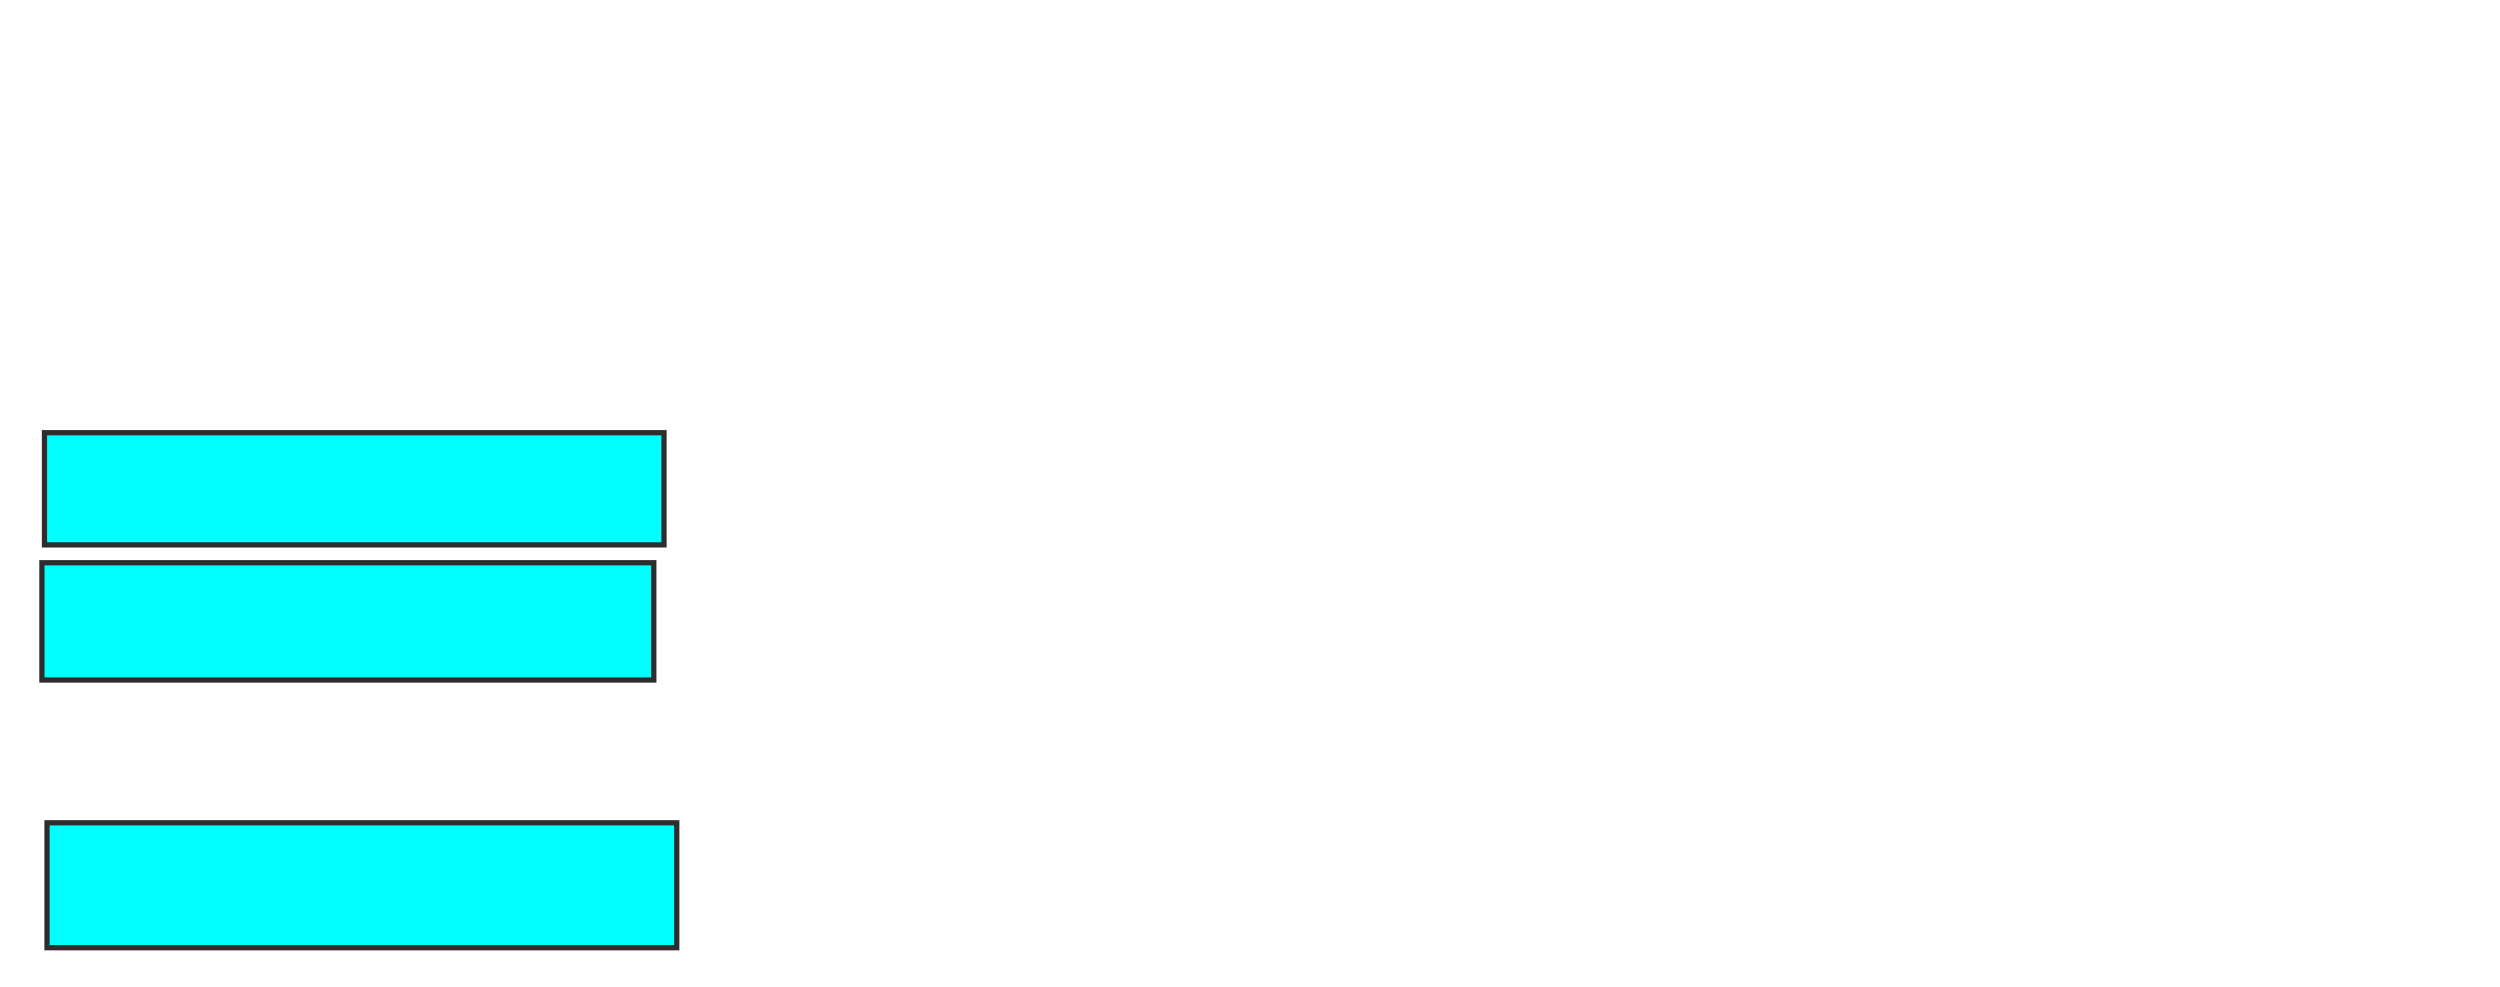 <svg xmlns="http://www.w3.org/2000/svg" width="476" height="188">
 <!-- Created with Image Occlusion Enhanced -->
 <g>
  <title>Labels</title>
 </g>
 <g>
  <title>Masks</title>
  
  <rect id="c2de2549a5054db6b261ef76476a9893-ao-2" height="21.359" width="117.961" y="82.388" x="8.466" stroke="#2D2D2D" fill="#00ffff"/>
  <rect id="c2de2549a5054db6b261ef76476a9893-ao-3" height="22.33" width="116.505" y="107.146" x="7.981" stroke="#2D2D2D" fill="#00ffff"/>
  <rect id="c2de2549a5054db6b261ef76476a9893-ao-4" height="23.786" width="119.903" y="156.66" x="8.951" stroke="#2D2D2D" fill="#00ffff"/>
 </g>
</svg>